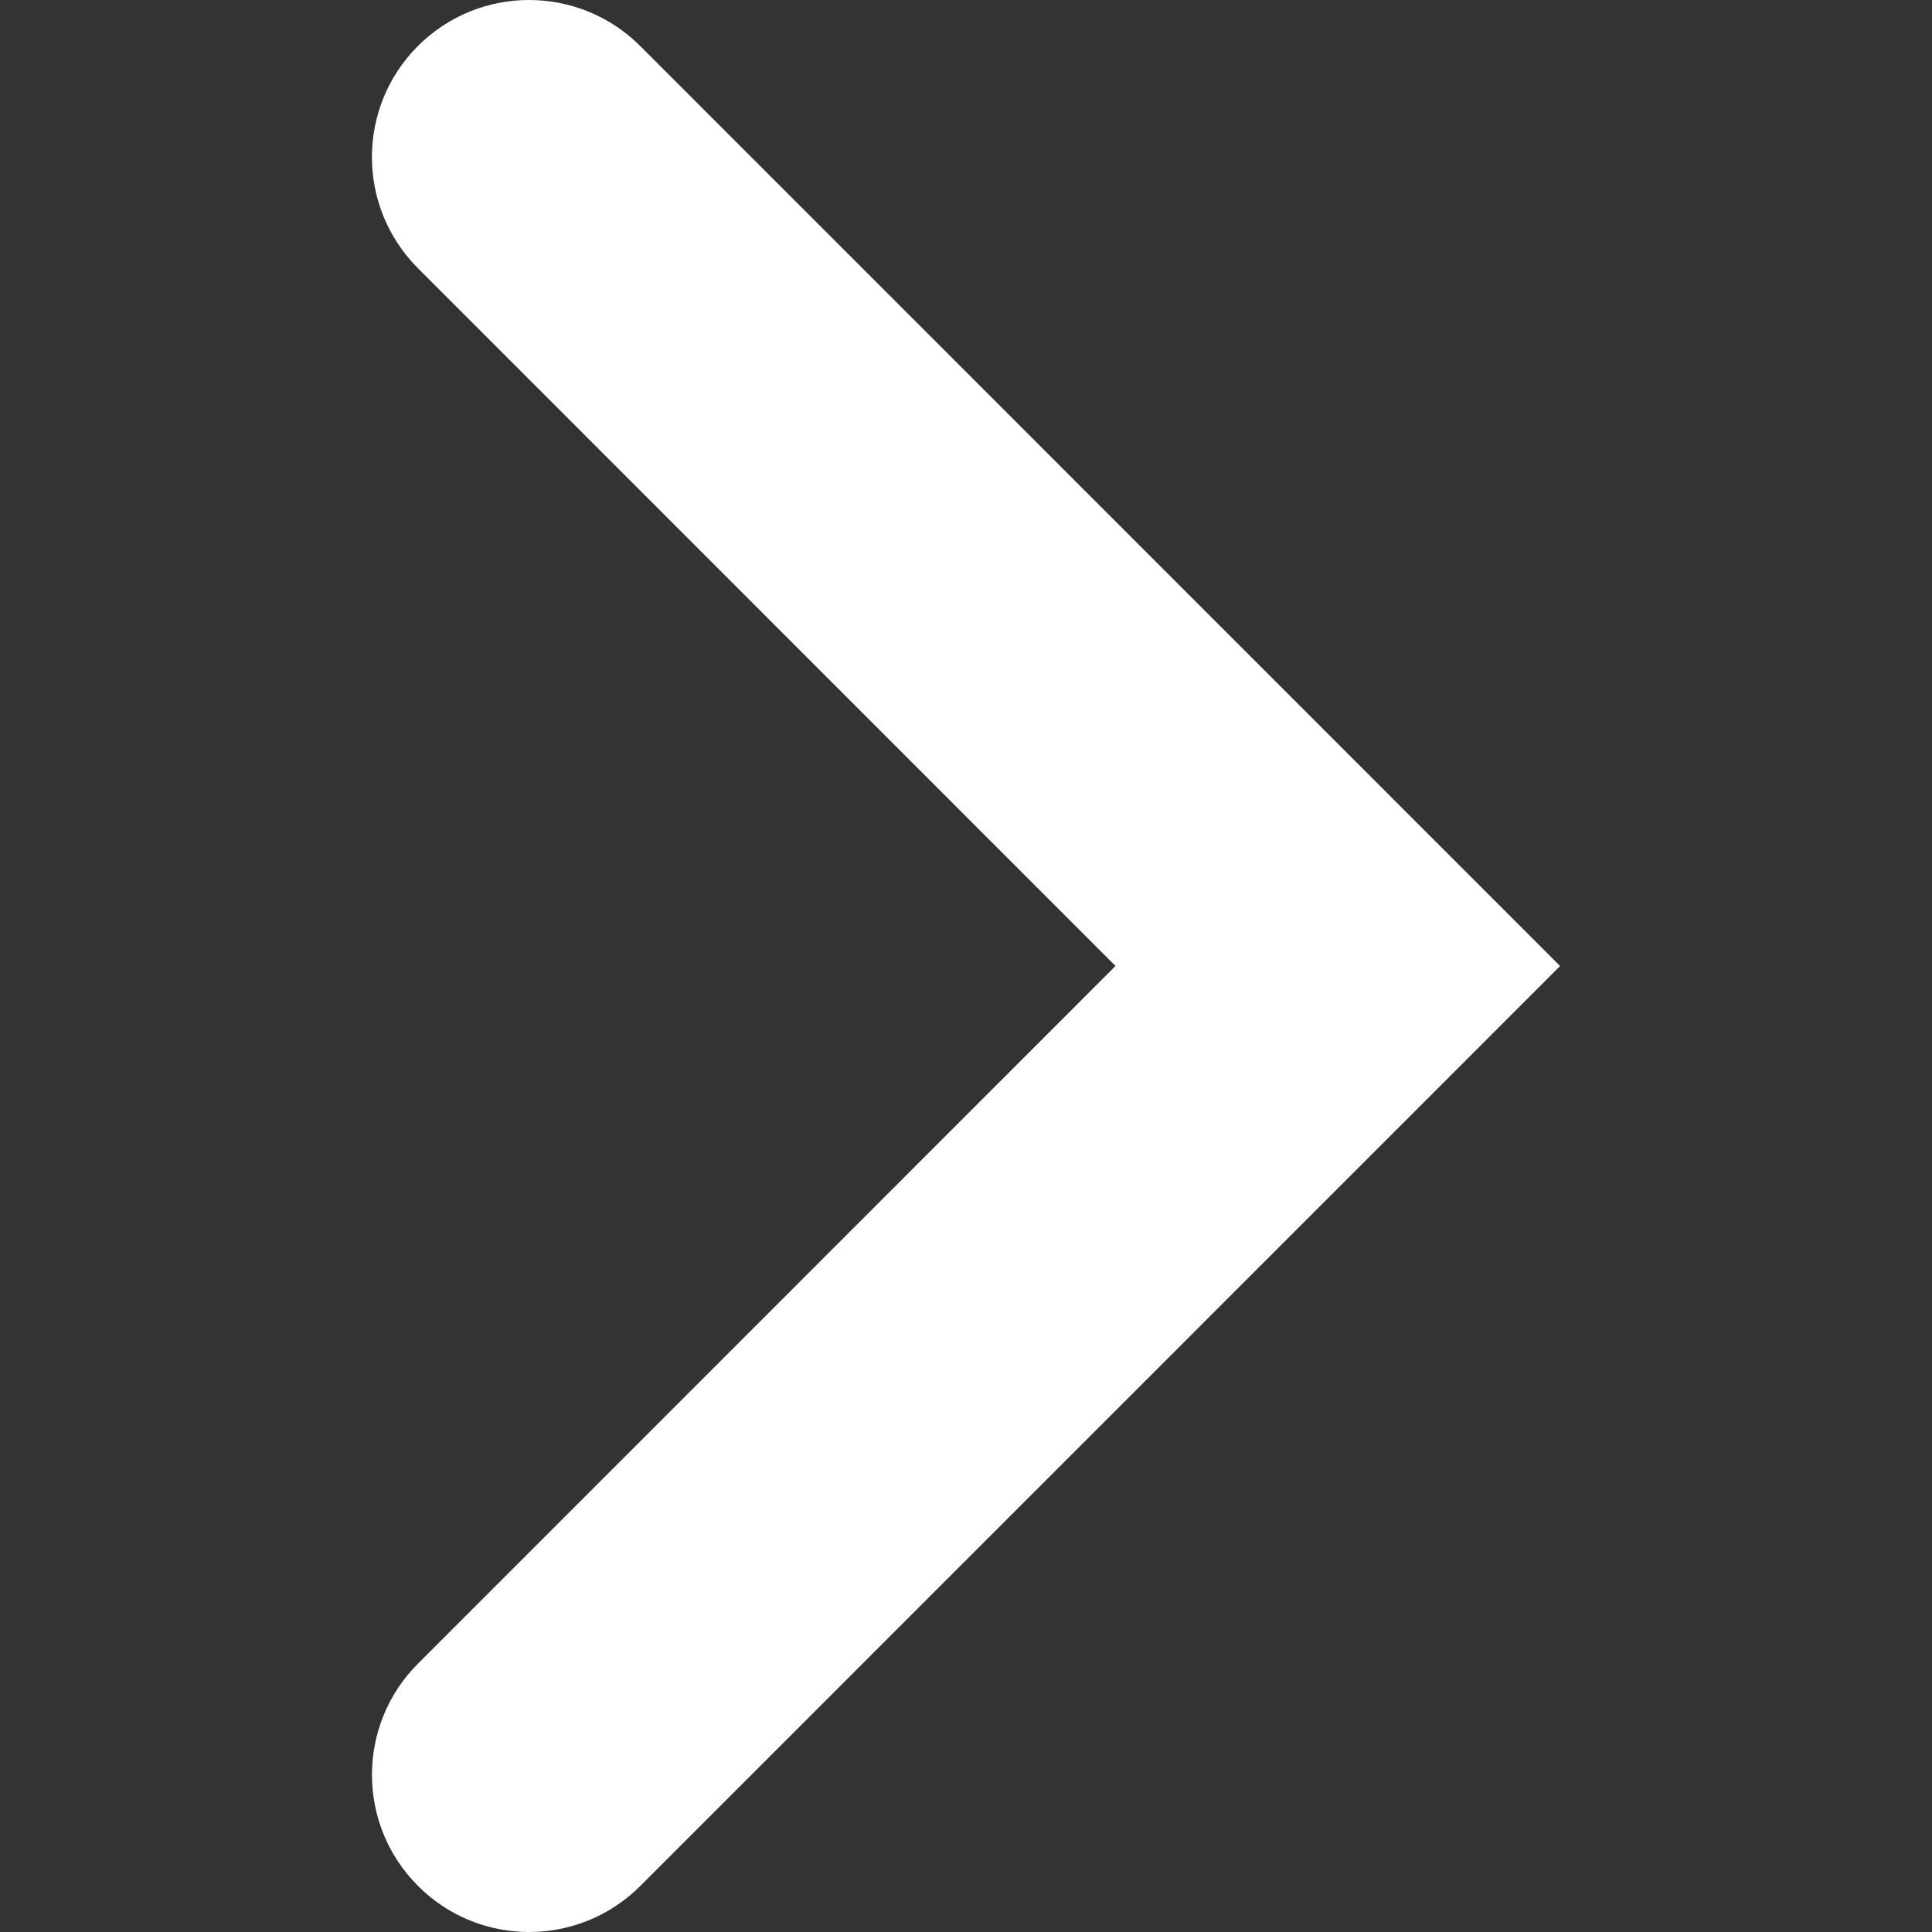 <svg width="100" height="100" viewBox="0 0 100 100" fill="none" xmlns="http://www.w3.org/2000/svg">
<rect x="0" y="0" width="100" height="100" fill="#333333" stroke="none"/>
<path d="M33.141 2.386L80.75 50.002L33.144 97.615C29.961 100.795 24.809 100.795 21.636 97.615C18.457 94.435 18.46 89.287 21.636 86.107L57.738 49.999L21.633 13.884C18.457 10.704 18.457 5.556 21.633 2.379C24.813 -0.794 29.961 -0.794 33.141 2.386Z" fill="white"/>
</svg>
